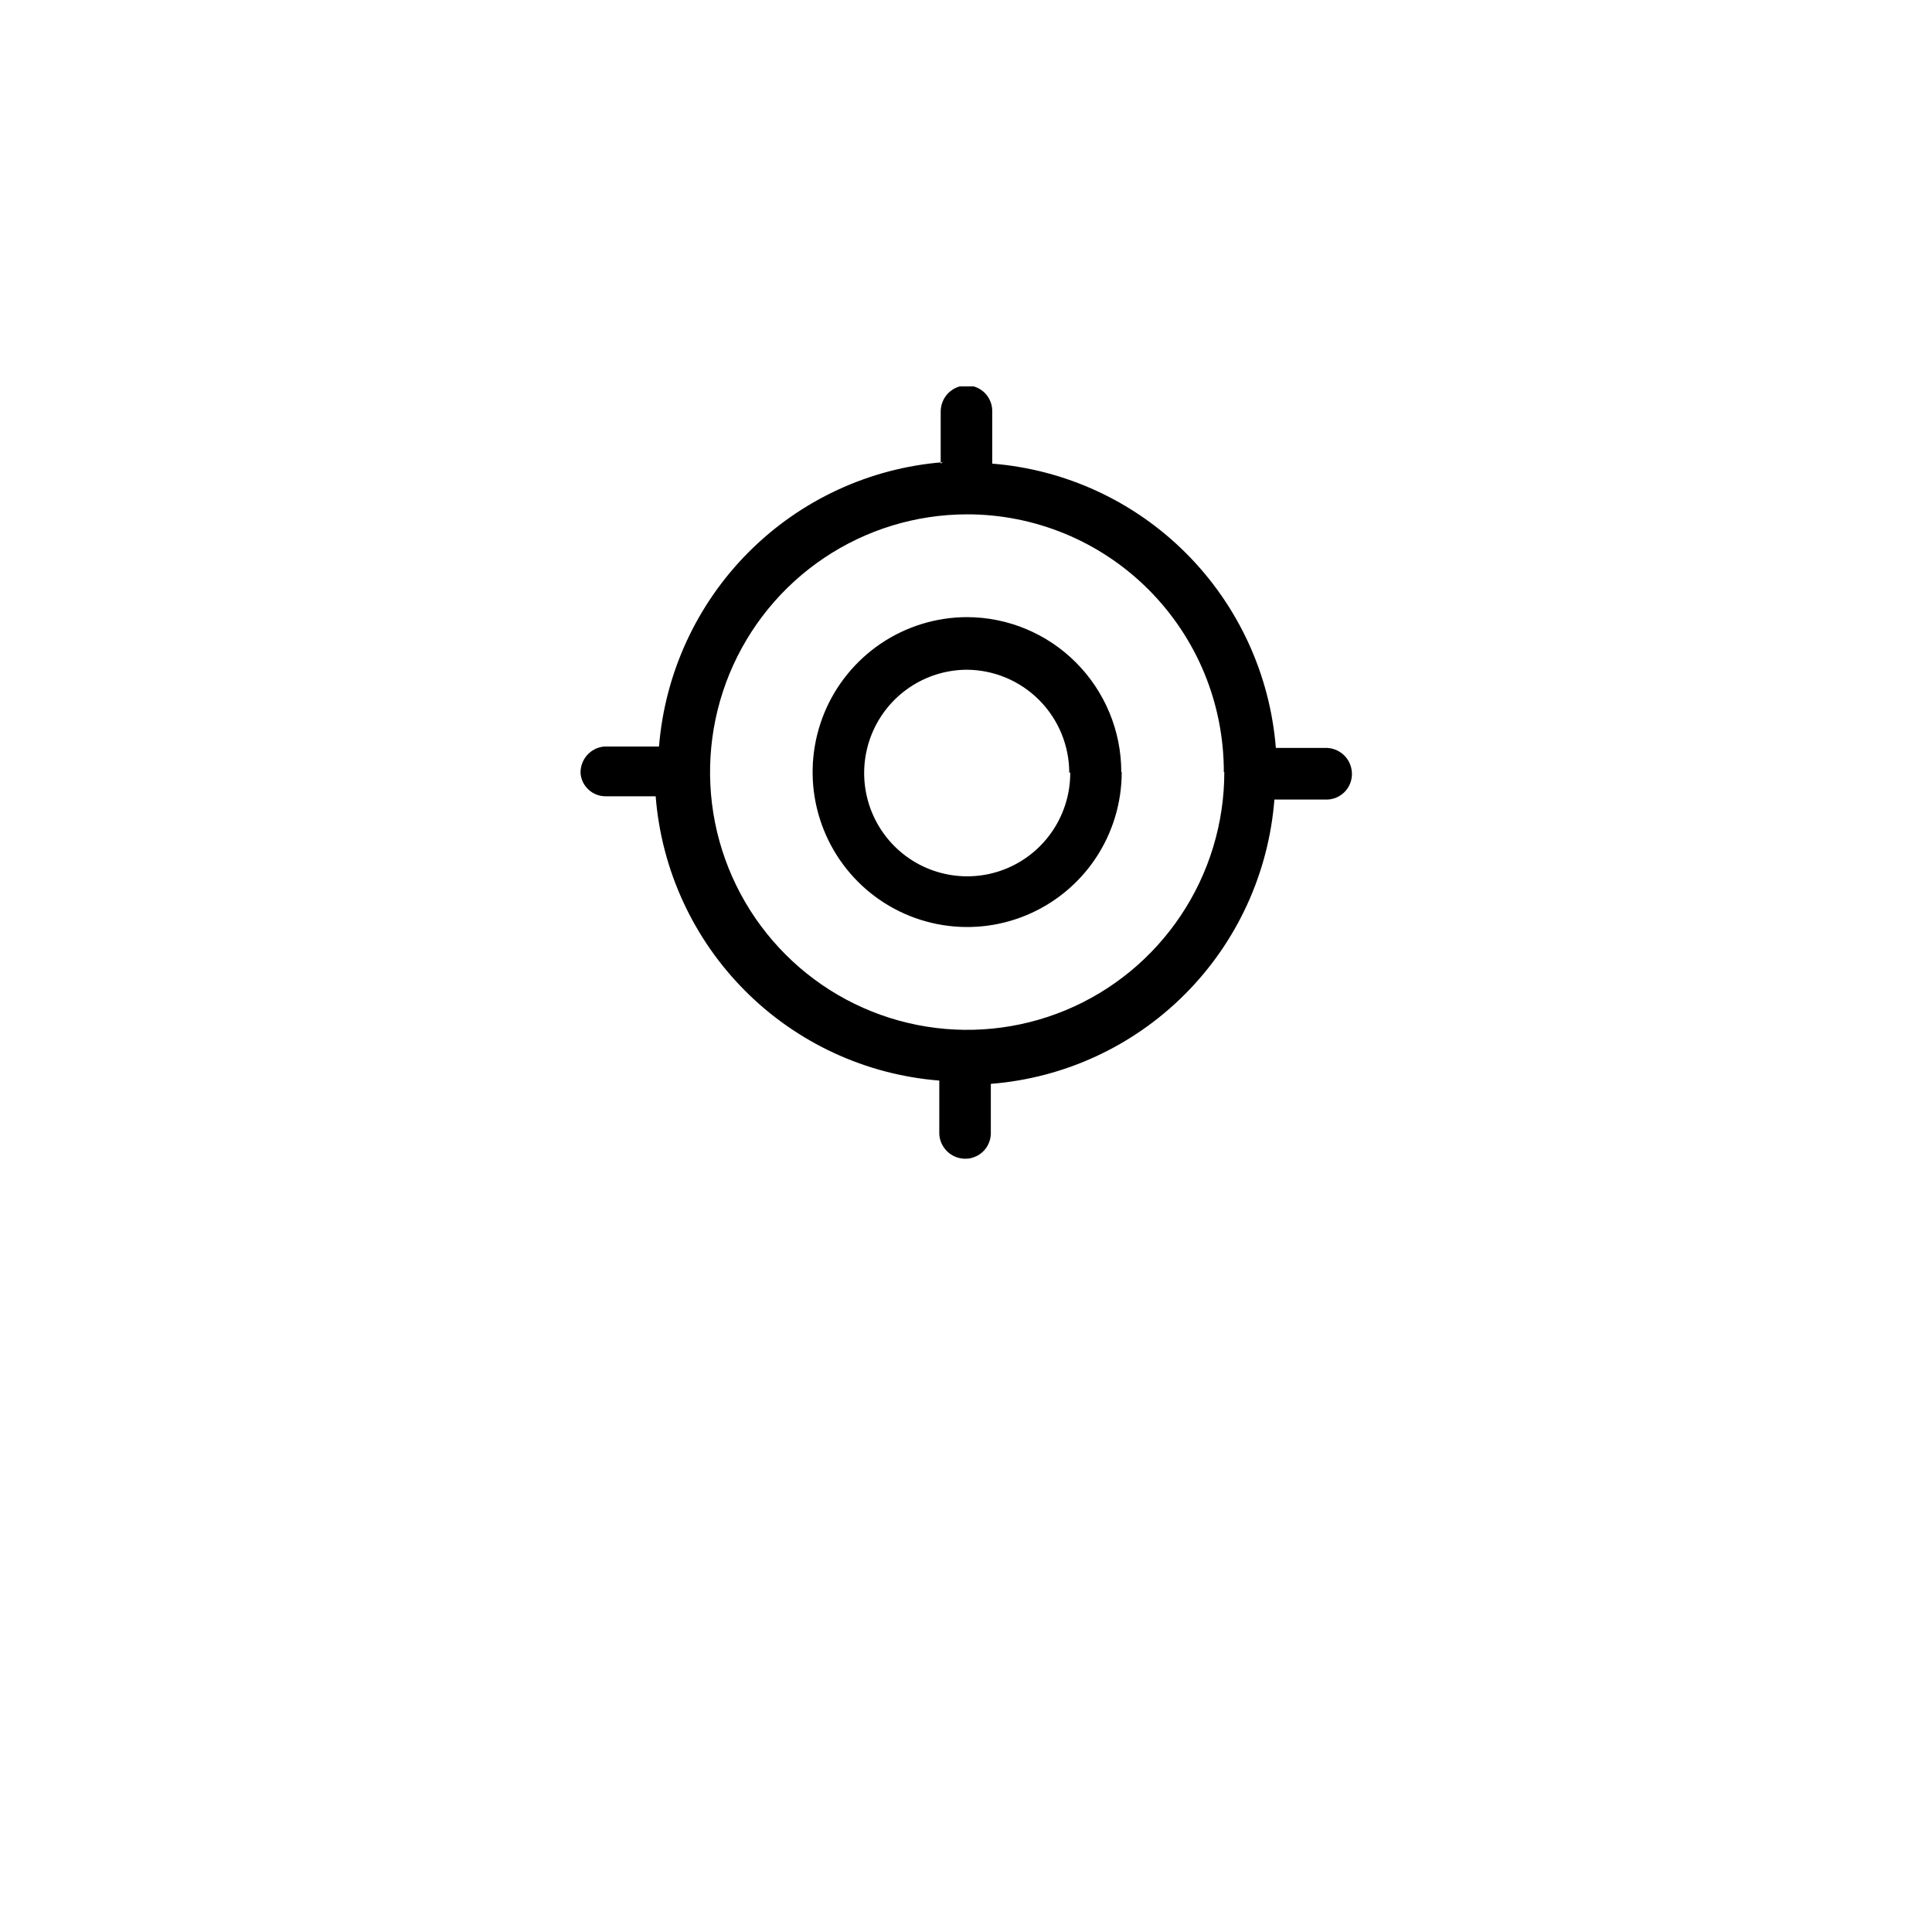 <svg width="40" height="40" viewBox="0 0 40 40" fill="none" xmlns="http://www.w3.org/2000/svg">
<g filter="url(#filter0_d_793_3575)">
<circle cx="20" cy="16" r="16" fill="white"/>
</g>
<g clip-path="url(#clip0_793_3575)">
<path fill-rule="evenodd" clip-rule="evenodd" d="M19.476 9.599V8.51C19.478 8.438 19.493 8.368 19.522 8.302C19.551 8.236 19.592 8.177 19.644 8.128C19.696 8.079 19.758 8.04 19.824 8.015C19.891 7.989 19.963 7.978 20.034 7.98C20.168 7.985 20.294 8.041 20.389 8.135C20.483 8.23 20.538 8.357 20.543 8.491V9.599C22.06 9.72 23.484 10.379 24.56 11.458C25.636 12.537 26.294 13.964 26.415 15.485H27.481C27.622 15.493 27.755 15.556 27.85 15.66C27.945 15.765 27.995 15.903 27.99 16.044C27.985 16.178 27.93 16.305 27.836 16.399C27.741 16.494 27.615 16.549 27.481 16.554H26.385C26.266 18.076 25.61 19.505 24.533 20.584C23.457 21.663 22.031 22.321 20.514 22.44V23.48C20.511 23.55 20.495 23.618 20.466 23.681C20.437 23.745 20.396 23.802 20.345 23.849C20.294 23.896 20.235 23.933 20.169 23.957C20.104 23.982 20.035 23.993 19.966 23.99C19.831 23.985 19.703 23.93 19.608 23.836C19.512 23.742 19.454 23.615 19.447 23.48V22.372C17.929 22.252 16.504 21.594 15.428 20.515C14.351 19.436 13.694 18.007 13.575 16.486H12.548C12.417 16.489 12.289 16.442 12.191 16.354C12.093 16.267 12.032 16.146 12.02 16.015C12.014 15.876 12.062 15.741 12.153 15.637C12.244 15.533 12.371 15.468 12.509 15.456H13.644C13.767 13.936 14.425 12.509 15.5 11.431C16.576 10.352 17.999 9.693 19.515 9.57L19.476 9.599ZM25.348 15.985C25.348 17.04 25.036 18.072 24.451 18.949C23.867 19.826 23.036 20.511 22.064 20.915C21.092 21.319 20.022 21.425 18.989 21.22C17.957 21.015 17.008 20.508 16.264 19.762C15.519 19.017 15.011 18.067 14.804 17.032C14.598 15.998 14.702 14.925 15.103 13.95C15.505 12.975 16.186 12.14 17.06 11.553C17.934 10.965 18.962 10.651 20.015 10.649C20.714 10.647 21.407 10.785 22.053 11.052C22.7 11.32 23.287 11.713 23.782 12.209C24.276 12.705 24.669 13.293 24.936 13.941C25.203 14.59 25.339 15.284 25.338 15.985H25.348ZM23.224 15.985C23.224 16.619 23.037 17.239 22.686 17.767C22.335 18.294 21.835 18.705 21.251 18.948C20.667 19.191 20.024 19.255 19.404 19.132C18.783 19.009 18.213 18.705 17.765 18.257C17.317 17.809 17.012 17.239 16.887 16.617C16.762 15.995 16.825 15.351 17.065 14.764C17.306 14.178 17.715 13.677 18.239 13.323C18.764 12.969 19.382 12.779 20.015 12.777C20.863 12.777 21.677 13.115 22.277 13.717C22.877 14.319 23.215 15.134 23.215 15.985H23.224ZM22.158 15.985C22.162 16.409 22.04 16.824 21.808 17.178C21.577 17.532 21.245 17.809 20.857 17.974C20.468 18.139 20.039 18.185 19.624 18.105C19.209 18.026 18.827 17.825 18.526 17.527C18.226 17.23 18.02 16.85 17.935 16.435C17.85 16.021 17.89 15.59 18.049 15.198C18.208 14.806 18.48 14.47 18.83 14.233C19.18 13.996 19.592 13.868 20.015 13.866C20.579 13.869 21.119 14.095 21.517 14.496C21.915 14.897 22.138 15.439 22.138 16.005L22.158 15.985Z" fill="black"/>
</g>
<defs>
<filter id="filter0_d_793_3575" x="0" y="0" width="40" height="40" filterUnits="userSpaceOnUse" color-interpolation-filters="sRGB">
<feFlood flood-opacity="0" result="BackgroundImageFix"/>
<feColorMatrix in="SourceAlpha" type="matrix" values="0 0 0 0 0 0 0 0 0 0 0 0 0 0 0 0 0 0 127 0" result="hardAlpha"/>
<feOffset dy="4"/>
<feGaussianBlur stdDeviation="2"/>
<feComposite in2="hardAlpha" operator="out"/>
<feColorMatrix type="matrix" values="0 0 0 0 0 0 0 0 0 0 0 0 0 0 0 0 0 0 0.25 0"/>
<feBlend mode="normal" in2="BackgroundImageFix" result="effect1_dropShadow_793_3575"/>
<feBlend mode="normal" in="SourceGraphic" in2="effect1_dropShadow_793_3575" result="shape"/>
</filter>
<clipPath id="clip0_793_3575">
<rect width="16" height="16" fill="white" transform="translate(12 8)"/>
</clipPath>
</defs>
</svg>
